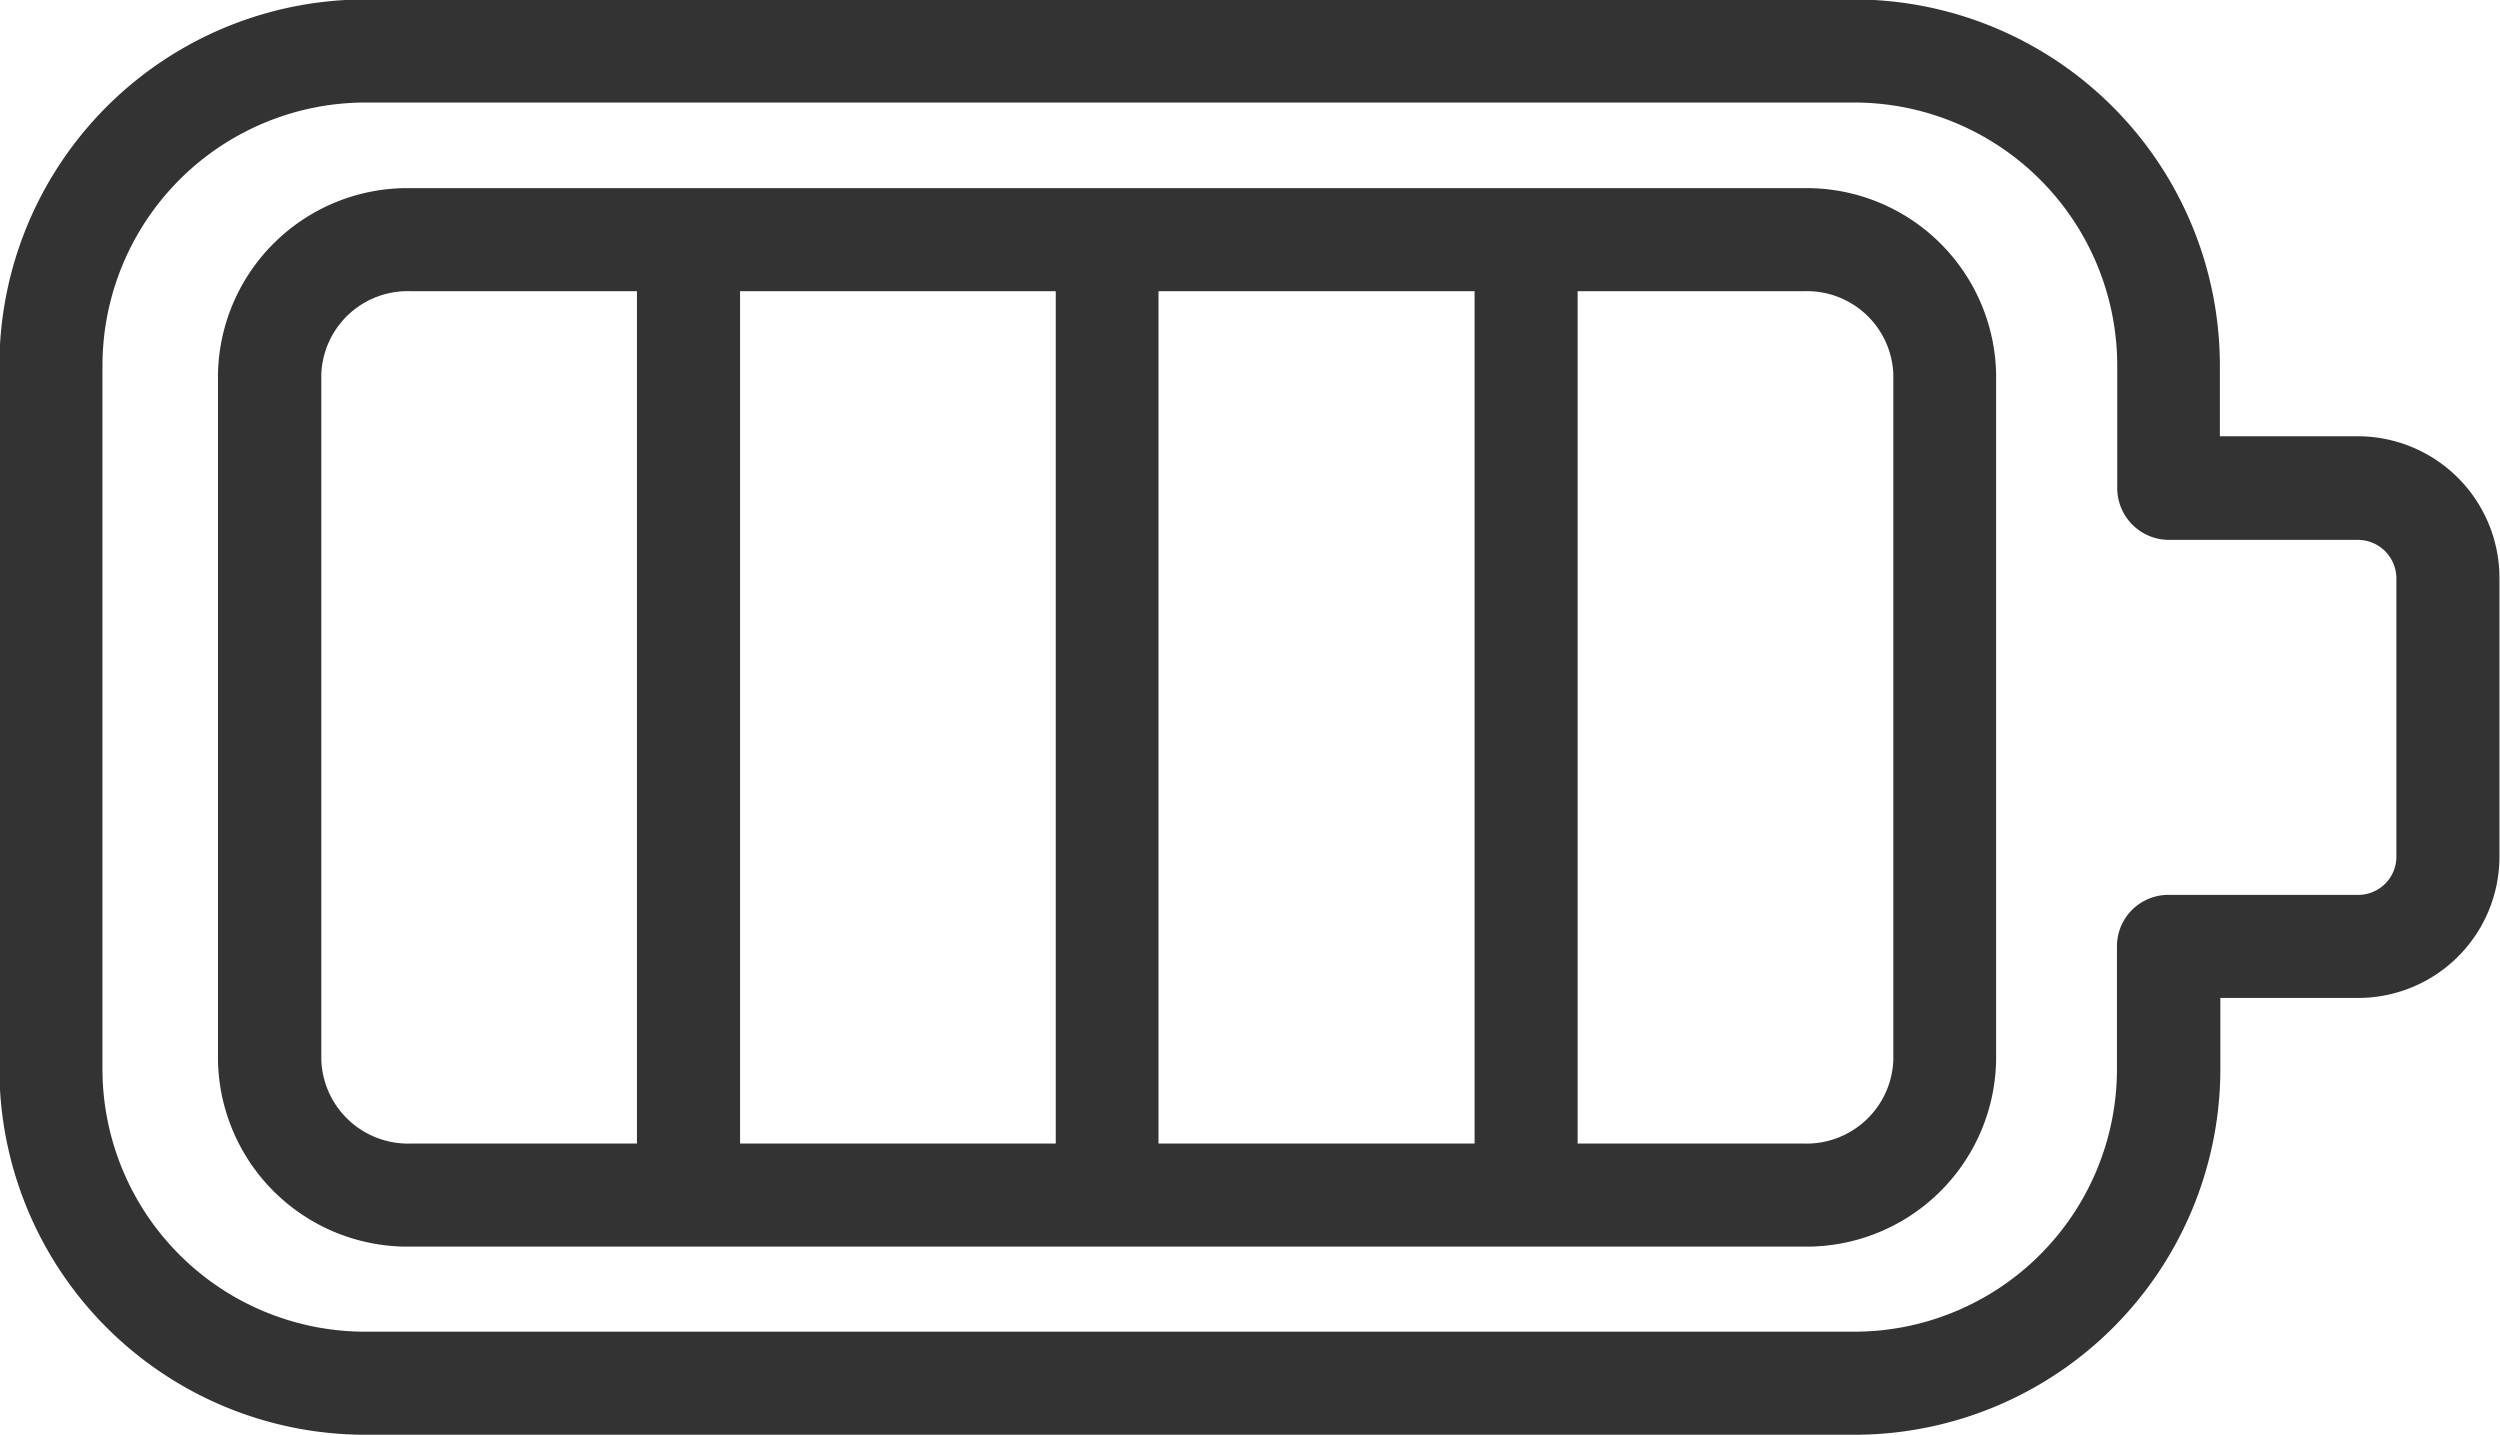 <svg xmlns="http://www.w3.org/2000/svg" width="45.844" height="26.31" viewBox="0 0 45.844 26.31">
<defs>
    <style>
      .cls-1 {
        fill: #333;
        fill-rule: evenodd;
      }
    </style>
  </defs>
  <path id="_26" data-name="26" class="cls-1" d="M505.4,1921.55h-2.528v1.31a6.712,6.712,0,0,1-6.7,6.7H468.85a6.713,6.713,0,0,1-6.705-6.7v-12.91a6.715,6.715,0,0,1,6.705-6.71h27.313a6.714,6.714,0,0,1,6.7,6.71v1.3H505.4a2.6,2.6,0,0,1,2.59,2.6v5.11A2.592,2.592,0,0,1,505.4,1921.55Zm0.7-7.7a0.708,0.708,0,0,0-.7-0.7h-3.474a0.95,0.95,0,0,1-.945-0.95v-2.25a4.827,4.827,0,0,0-4.813-4.82H468.85a4.828,4.828,0,0,0-4.815,4.82v12.91a4.819,4.819,0,0,0,4.815,4.81h27.313a4.818,4.818,0,0,0,4.813-4.81v-2.26a0.942,0.942,0,0,1,.945-0.94H505.4a0.7,0.7,0,0,0,.7-0.7v-5.11Zm-10.864,12.26H469.683a3.478,3.478,0,0,1-3.53-3.42v-12.58a3.476,3.476,0,0,1,3.53-3.41H495.23a3.476,3.476,0,0,1,3.53,3.41v12.58A3.478,3.478,0,0,1,495.23,1926.11Zm-21.4-17.52h-4.148a1.584,1.584,0,0,0-1.64,1.52v12.58a1.592,1.592,0,0,0,1.64,1.53h4.148v-15.63Zm1.891,15.63h5.789v-15.63h-5.789v15.63Zm7.68,0h5.789v-15.63H483.4v15.63Zm13.468-14.11a1.584,1.584,0,0,0-1.64-1.52h-4.149v15.63h4.149a1.592,1.592,0,0,0,1.64-1.53v-12.58Z" transform="translate(-462.156 -1903.25)"/>
</svg>
